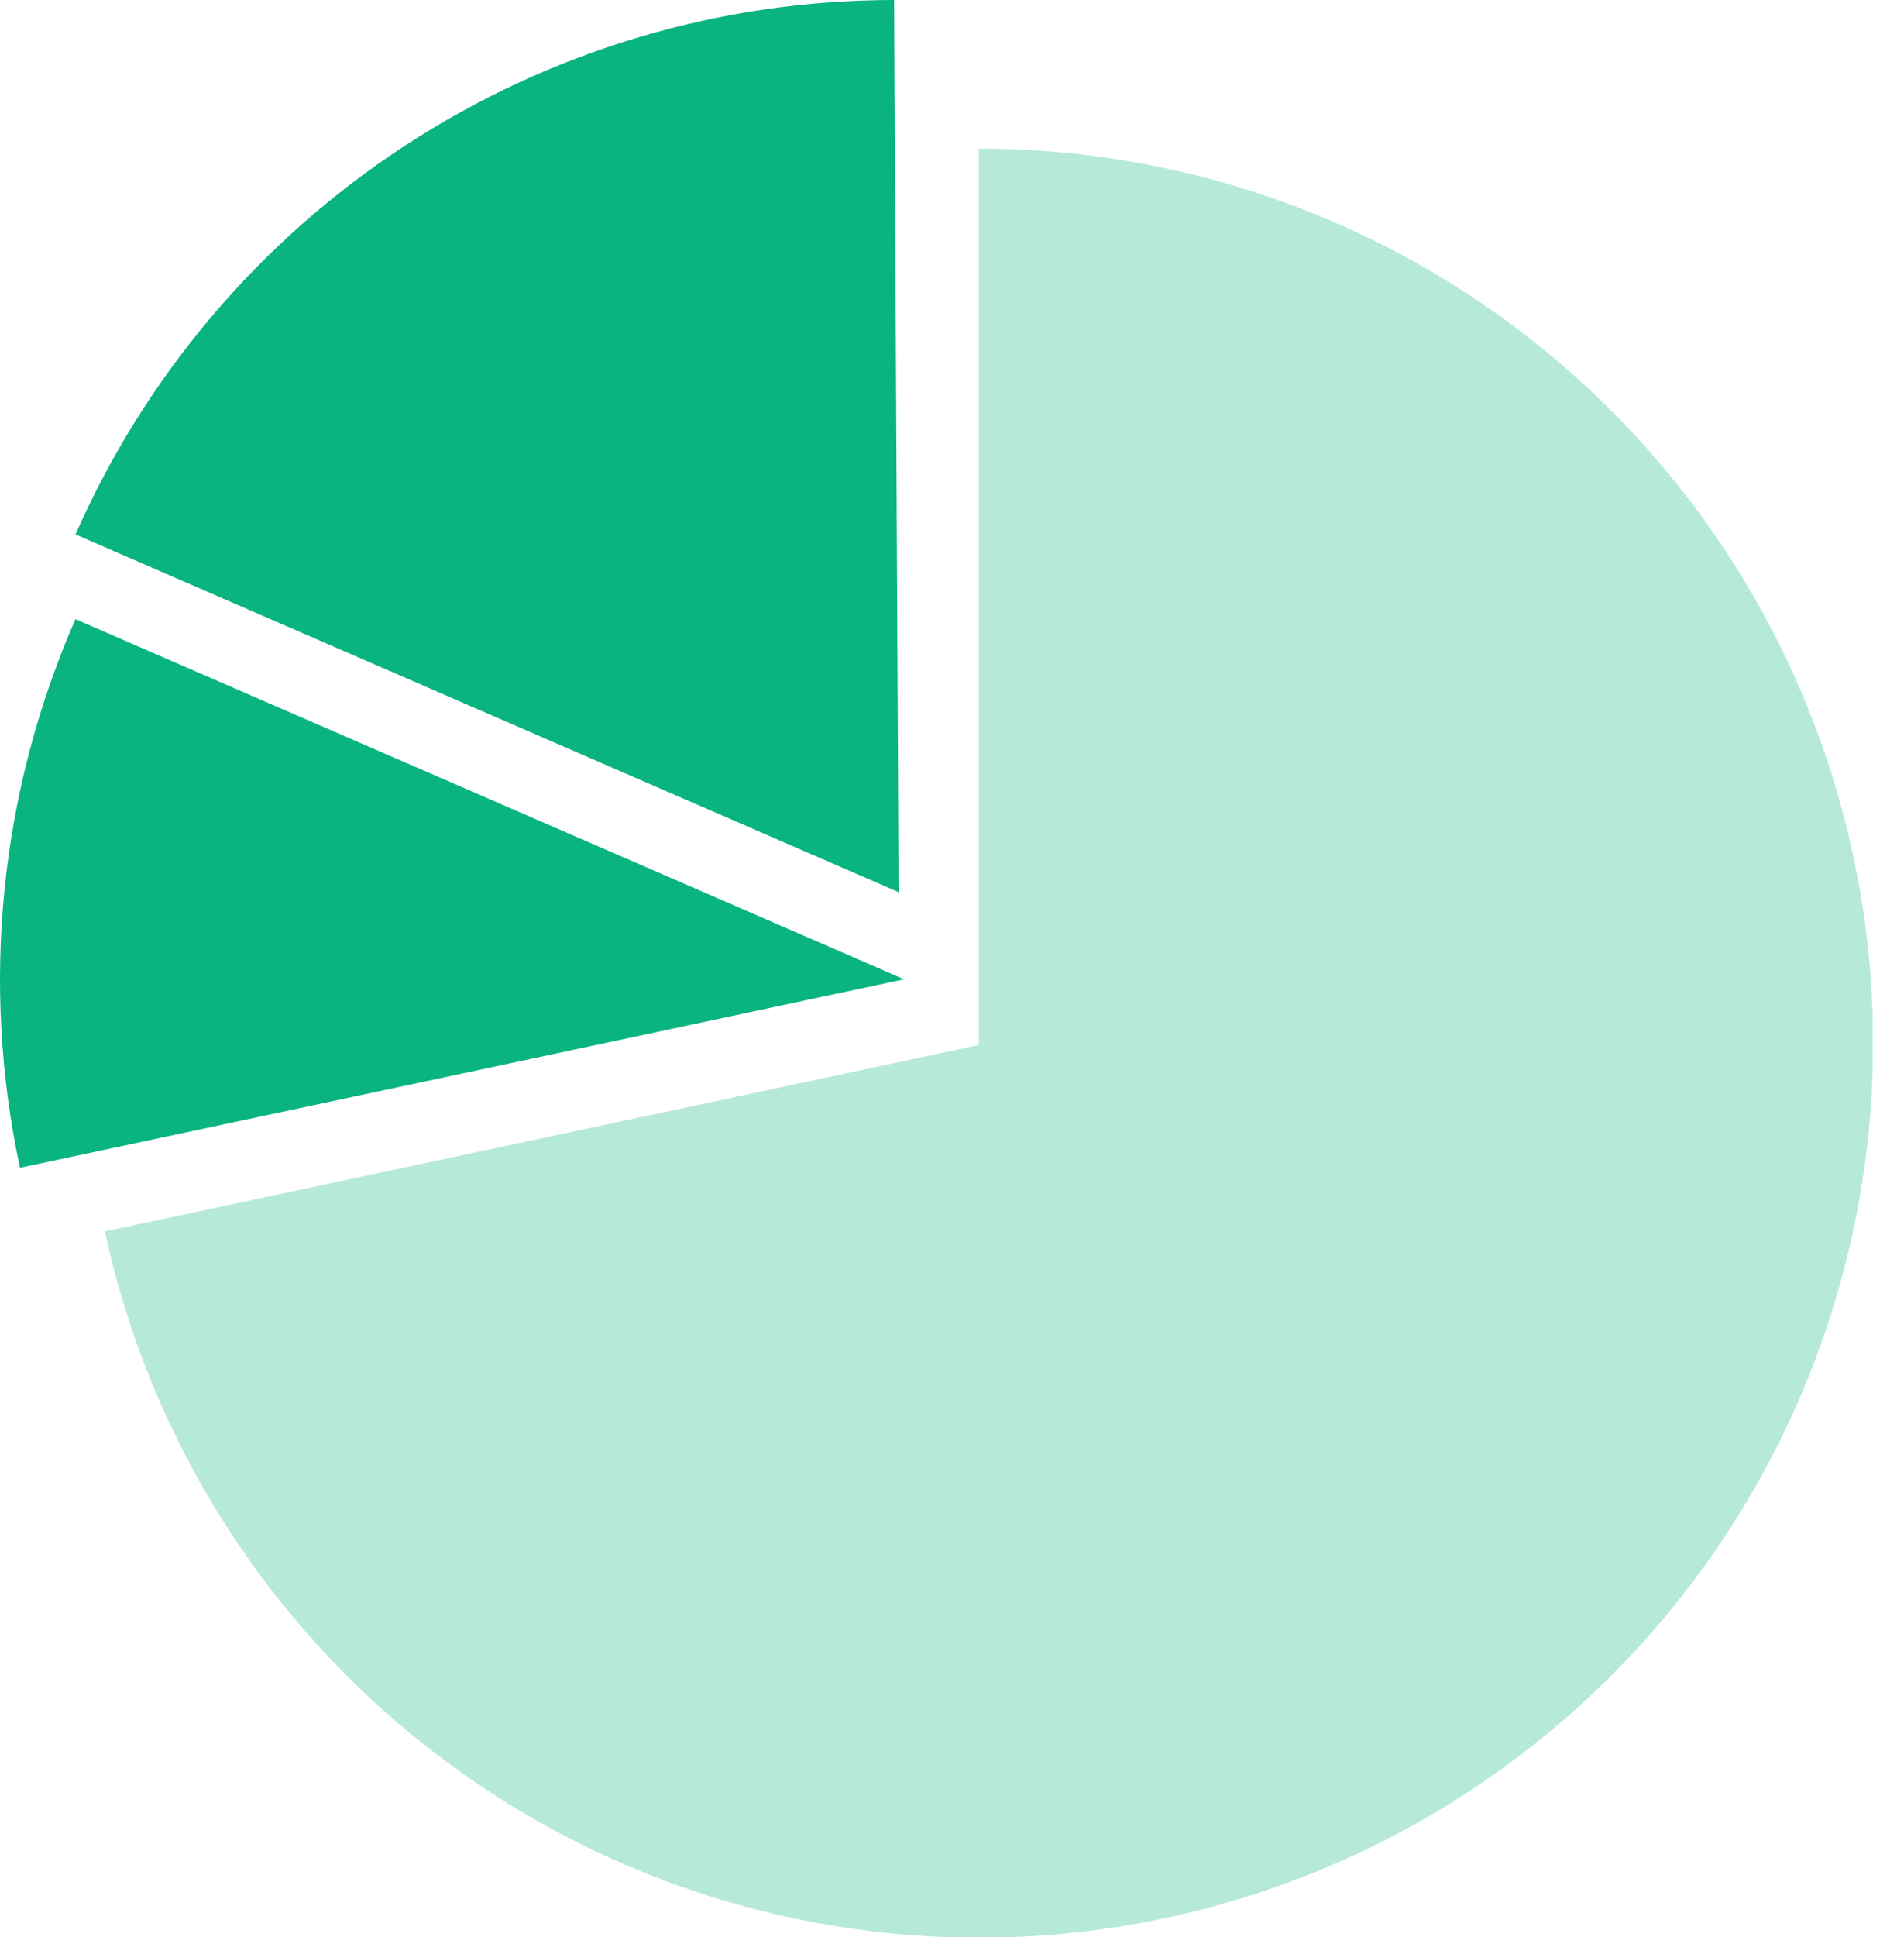 <svg width="59" height="60" viewBox="0 0 59 60" fill="none" xmlns="http://www.w3.org/2000/svg">
<g clip-path="url(#clip0_1289_18439)">
<path d="M0.618 36.168C-0.605 30.464 -0.003 24.519 2.338 19.176L28.015 30.33L0.618 36.168Z" fill="#0AB481"/>
<path opacity="0.3" d="M30.331 4.602C35.561 4.601 40.684 6.08 45.109 8.869C49.533 11.658 53.078 15.642 55.333 20.36C57.588 25.079 58.462 30.34 57.853 35.534C57.244 40.729 55.177 45.645 51.891 49.714C48.605 53.782 44.235 56.839 39.285 58.528C34.336 60.217 29.009 60.471 23.921 59.261C18.833 58.05 14.192 55.424 10.534 51.686C6.876 47.948 4.351 43.251 3.25 38.138L30.331 32.366V4.602Z" fill="#0AB481"/>
<path d="M27.707 4.38727e-08C22.329 -0 17.067 1.564 12.562 4.503C8.058 7.442 4.506 11.629 2.34 16.552L27.847 27.632L27.707 4.38727e-08Z" fill="#0AB481"/>
</g>
<defs>
<clipPath id="clip0_1289_18439">
<rect width="58.029" height="60" fill="white"/>
</clipPath>
</defs>
</svg>
